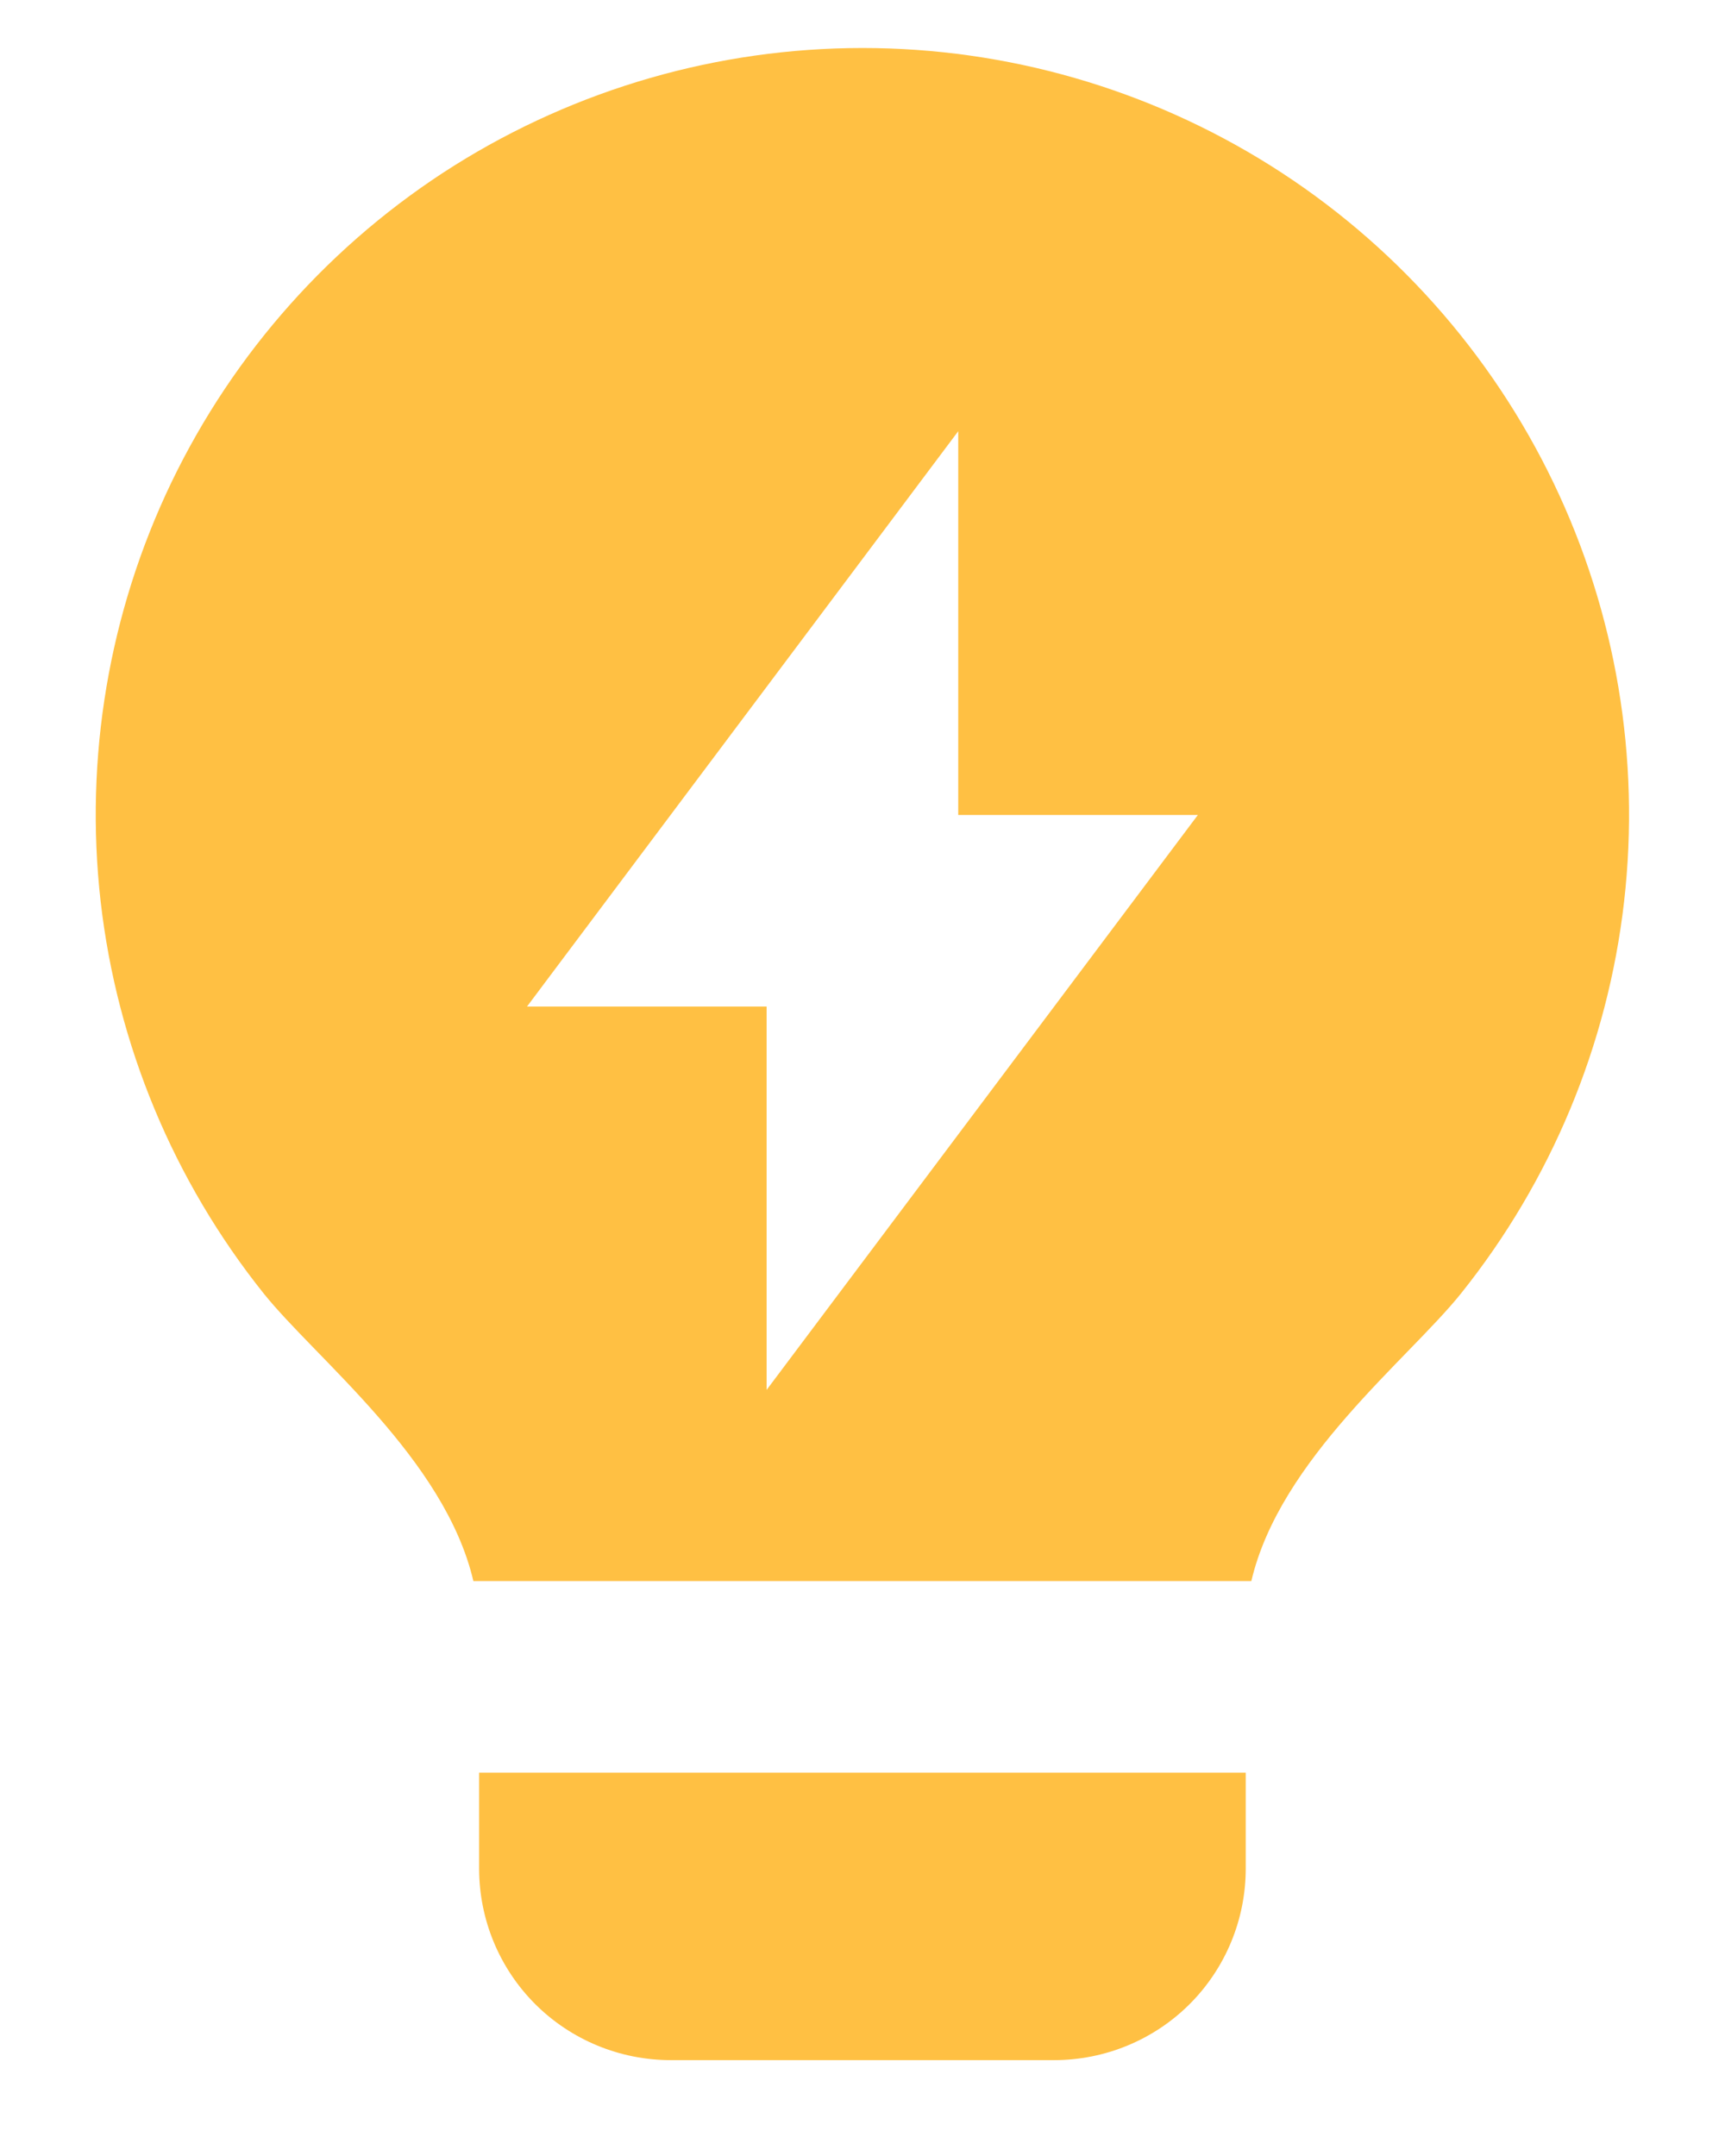 <svg width="12" height="15" viewBox="0 0 12 15" fill="none" xmlns="http://www.w3.org/2000/svg">
<path d="M3.293 11C3.095 10.151 2.202 9.457 1.835 9C1.208 8.216 0.814 7.27 0.7 6.271C0.587 5.273 0.757 4.263 1.192 3.357C1.628 2.451 2.31 1.687 3.16 1.152C4.011 0.618 4.995 0.334 6 0.334C7.005 0.334 7.989 0.618 8.84 1.153C9.69 1.688 10.372 2.453 10.807 3.359C11.242 4.264 11.412 5.275 11.298 6.273C11.184 7.271 10.79 8.217 10.162 9.001C9.795 9.458 8.903 10.152 8.705 11H3.293H3.293ZM8.666 12.333V13C8.666 13.354 8.526 13.693 8.276 13.943C8.026 14.193 7.686 14.333 7.333 14.333H4.666C4.313 14.333 3.973 14.193 3.723 13.943C3.473 13.693 3.333 13.354 3.333 13V12.333H8.666ZM6.666 5.67V3L3.666 7.003H5.333V9.67L8.333 5.67H6.666Z" fill="#FFC043"/>
</svg>
